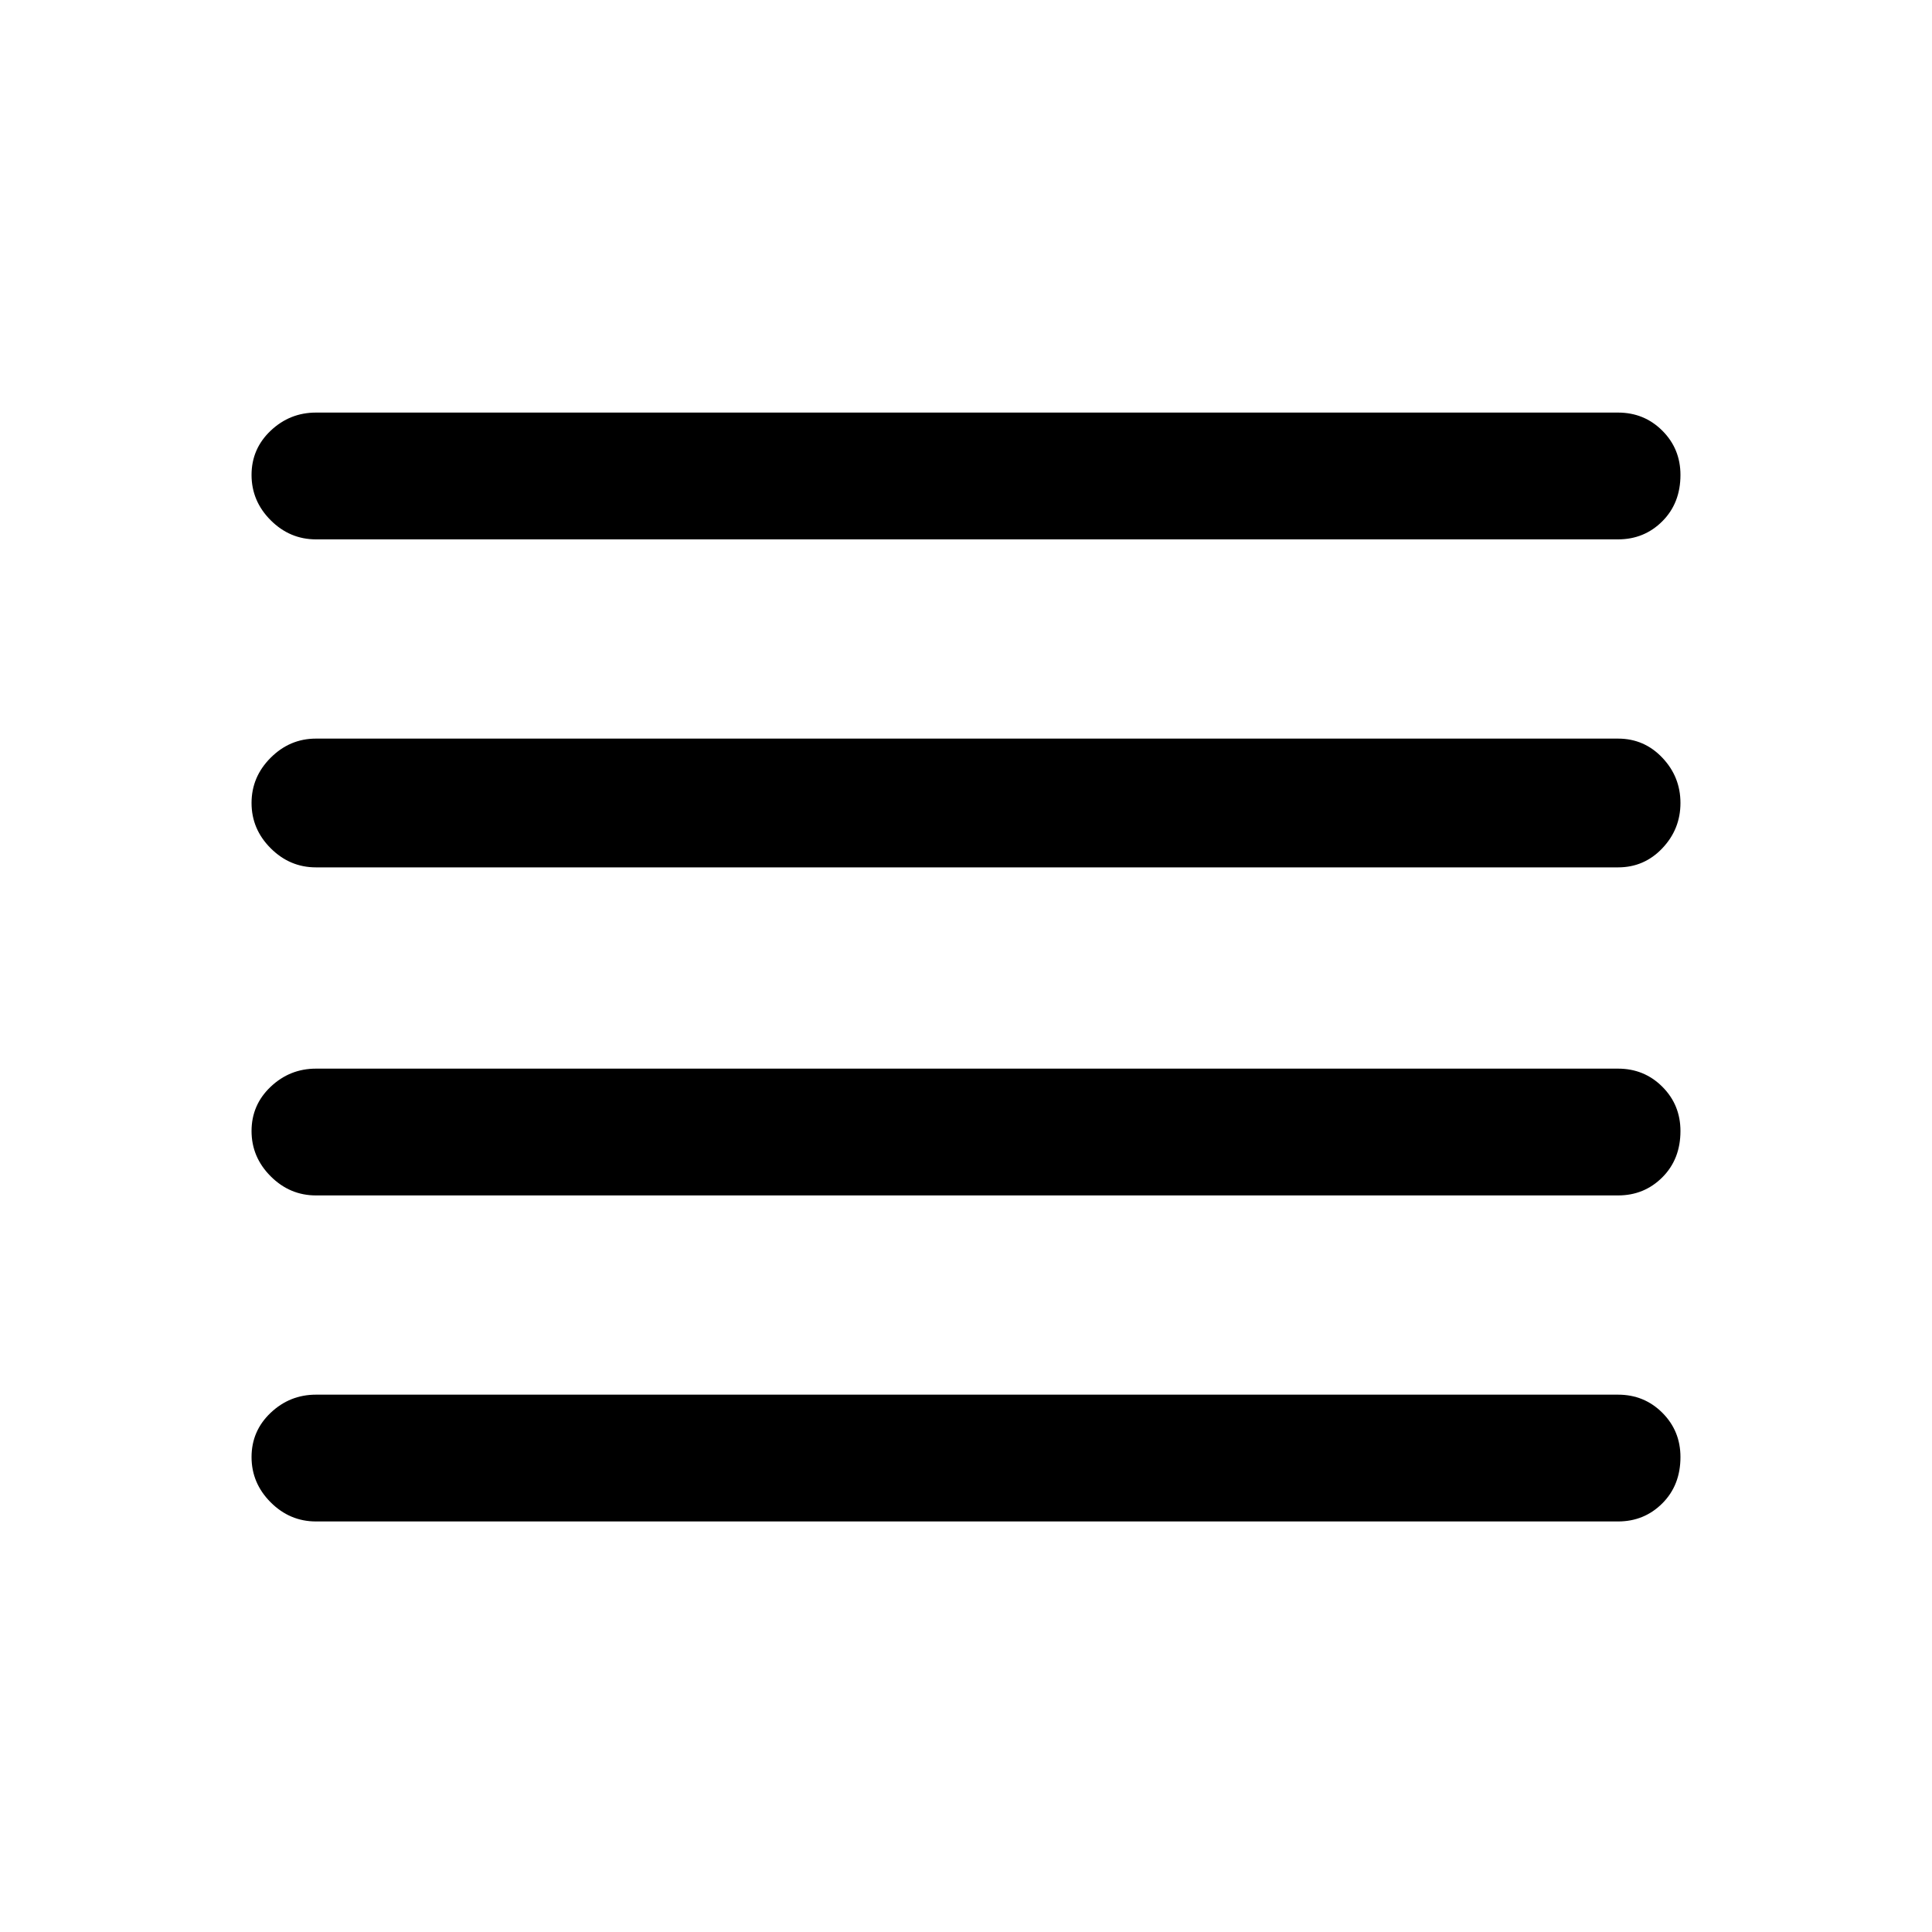 <svg xmlns="http://www.w3.org/2000/svg" height="40" width="40"><path d="M6.542 24.75Q6 24.75 5.604 24.354Q5.208 23.958 5.208 23.417Q5.208 22.875 5.604 22.5Q6 22.125 6.542 22.125H33.5Q34.042 22.125 34.417 22.5Q34.792 22.875 34.792 23.417Q34.792 24 34.417 24.375Q34.042 24.75 33.5 24.75ZM6.542 31.5Q6 31.5 5.604 31.104Q5.208 30.708 5.208 30.167Q5.208 29.625 5.604 29.25Q6 28.875 6.542 28.875H33.5Q34.042 28.875 34.417 29.25Q34.792 29.625 34.792 30.167Q34.792 30.75 34.417 31.125Q34.042 31.5 33.5 31.5ZM6.542 17.958Q6 17.958 5.604 17.562Q5.208 17.167 5.208 16.625Q5.208 16.083 5.604 15.688Q6 15.292 6.542 15.292H33.5Q34.042 15.292 34.417 15.688Q34.792 16.083 34.792 16.625Q34.792 17.167 34.417 17.562Q34.042 17.958 33.5 17.958ZM6.542 11.167Q6 11.167 5.604 10.771Q5.208 10.375 5.208 9.833Q5.208 9.292 5.604 8.917Q6 8.542 6.542 8.542H33.5Q34.042 8.542 34.417 8.917Q34.792 9.292 34.792 9.833Q34.792 10.417 34.417 10.792Q34.042 11.167 33.5 11.167Z"/></svg>
